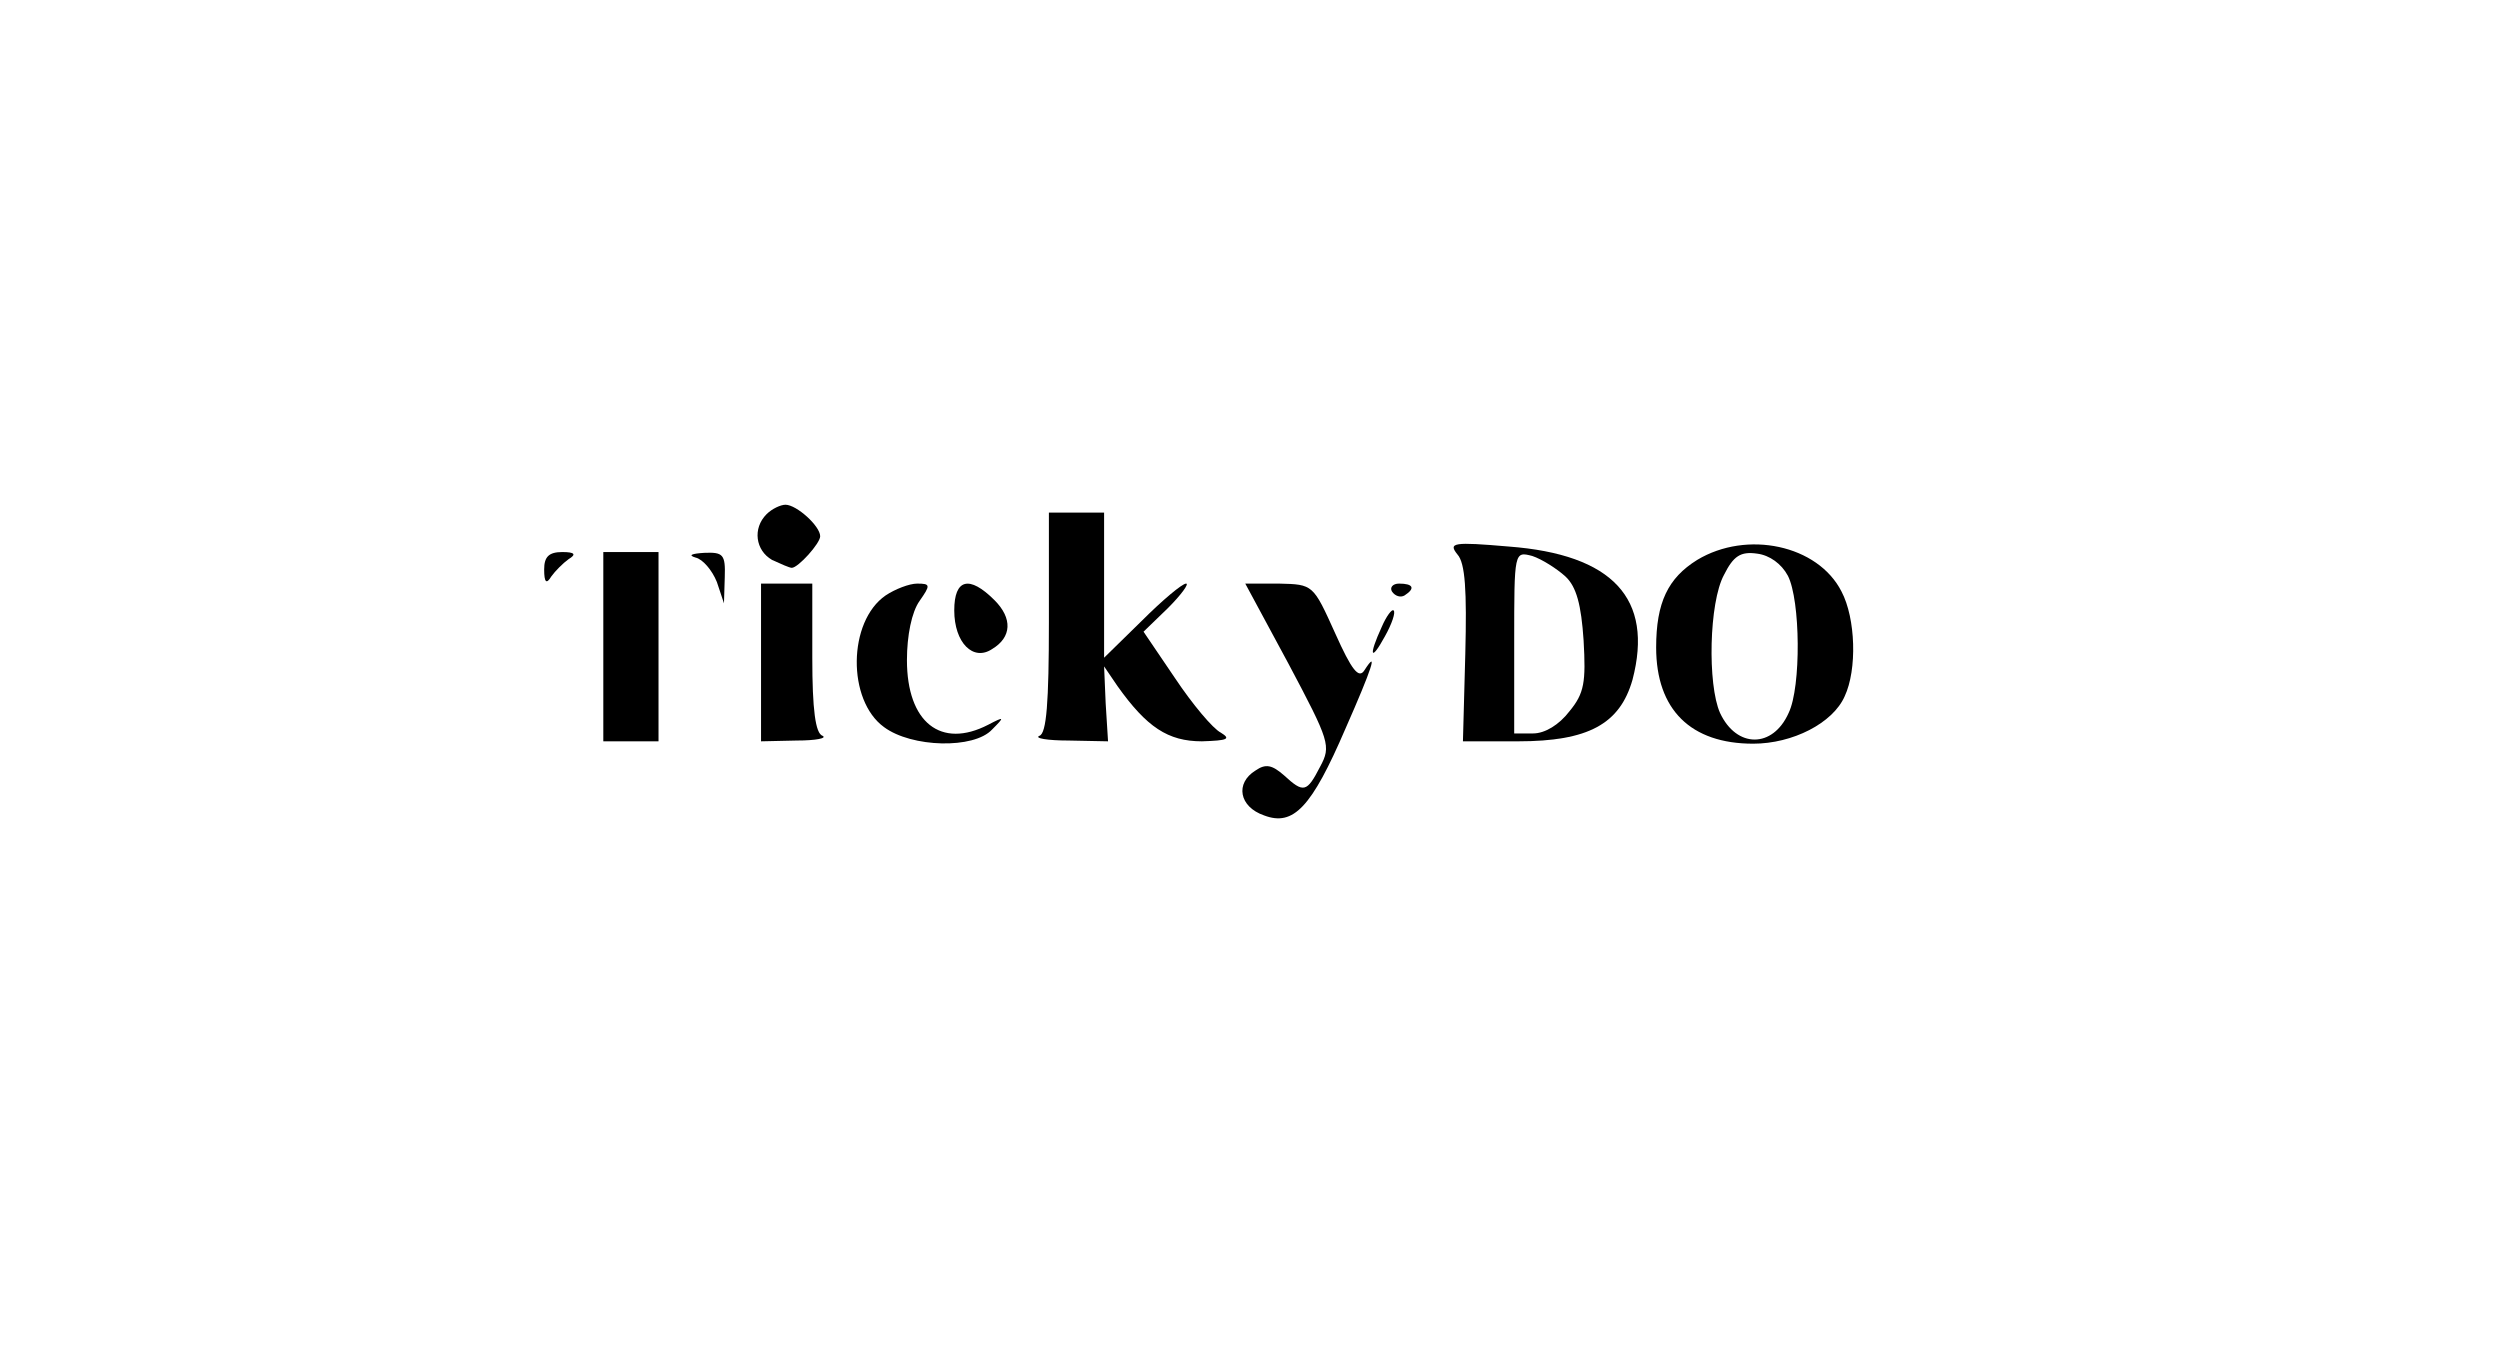 <?xml version="1.0" standalone="no"?>
<!DOCTYPE svg PUBLIC "-//W3C//DTD SVG 20010904//EN"
 "http://www.w3.org/TR/2001/REC-SVG-20010904/DTD/svg10.dtd">
<svg version="1.0" xmlns="http://www.w3.org/2000/svg"
 width="317pt" height="174pt" viewBox="0 0 317 174"
 preserveAspectRatio="xMidYMid meet">

<g transform="translate(0,174) scale(0.1,-0.1)"
fill="#000000" stroke="none">
<path d="M972 1088 c-18 -18 -14 -46 7 -58 11 -5 22 -10 25 -10 8 0 36 31 36
40 0 13 -30 40 -44 40 -6 0 -17 -5 -24 -12z"/>
<path d="M1330 951 c0 -102 -3 -141 -12 -144 -7 -3 10 -6 37 -6 l50 -1 -3 48
-2 47 17 -25 c37 -52 64 -70 107 -70 33 1 37 3 24 11 -10 5 -36 36 -58 69
l-40 59 31 30 c17 17 27 31 23 31 -5 0 -30 -21 -56 -47 l-48 -47 0 92 0 92
-35 0 -35 0 0 -139z"/>
<path d="M1848 1037 c10 -11 12 -46 10 -126 l-3 -111 70 0 c89 0 129 22 145
78 27 103 -25 159 -157 169 -70 6 -77 5 -65 -10z m137 -28 c14 -13 20 -36 23
-81 3 -53 1 -67 -18 -90 -13 -17 -31 -28 -46 -28 l-24 0 0 116 c0 115 0 115
23 109 12 -4 31 -16 42 -26z"/>
<path d="M2152 1030 c-37 -23 -52 -54 -52 -111 0 -79 44 -122 123 -122 50 0
101 26 116 60 16 34 14 99 -4 133 -30 59 -120 78 -183 40z m115 -20 c16 -31
17 -141 1 -174 -20 -45 -66 -45 -87 0 -16 36 -14 140 5 175 12 24 21 30 42 27
16 -2 31 -13 39 -28z"/>
<path d="M690 1018 c0 -17 3 -19 9 -9 5 7 15 17 22 22 10 6 8 9 -8 9 -17 0
-23 -6 -23 -22z"/>
<path d="M765 920 l0 -120 35 0 35 0 0 120 0 120 -35 0 -35 0 0 -120z"/>
<path d="M882 1033 c9 -2 21 -16 27 -31 l9 -27 1 33 c1 29 -2 32 -26 31 -16
-1 -21 -3 -11 -6z"/>
<path d="M965 900 l0 -100 45 1 c25 0 39 3 33 6 -9 3 -13 33 -13 99 l0 94 -32
0 -33 0 0 -100z"/>
<path d="M1123 985 c-48 -33 -49 -133 -2 -167 35 -26 114 -28 137 -3 16 16 16
17 -5 6 -60 -31 -103 3 -103 82 0 31 6 61 16 75 14 20 14 22 -3 22 -10 0 -28
-7 -40 -15z"/>
<path d="M1210 966 c0 -41 24 -65 48 -49 25 15 26 39 3 62 -32 32 -51 27 -51
-13z"/>
<path d="M1634 898 c52 -98 54 -104 40 -130 -17 -33 -21 -34 -46 -11 -15 13
-23 15 -36 6 -26 -16 -21 -46 11 -57 37 -14 60 10 103 110 34 77 42 102 24 74
-7 -11 -16 0 -37 47 -28 62 -28 62 -71 63 l-43 0 55 -102z"/>
<path d="M1765 990 c4 -6 11 -8 16 -5 14 9 11 15 -7 15 -8 0 -12 -5 -9 -10z"/>
<path d="M1752 945 c-17 -37 -14 -45 4 -12 9 16 14 31 11 33 -2 2 -9 -7 -15
-21z"/>
</g>
</svg>
